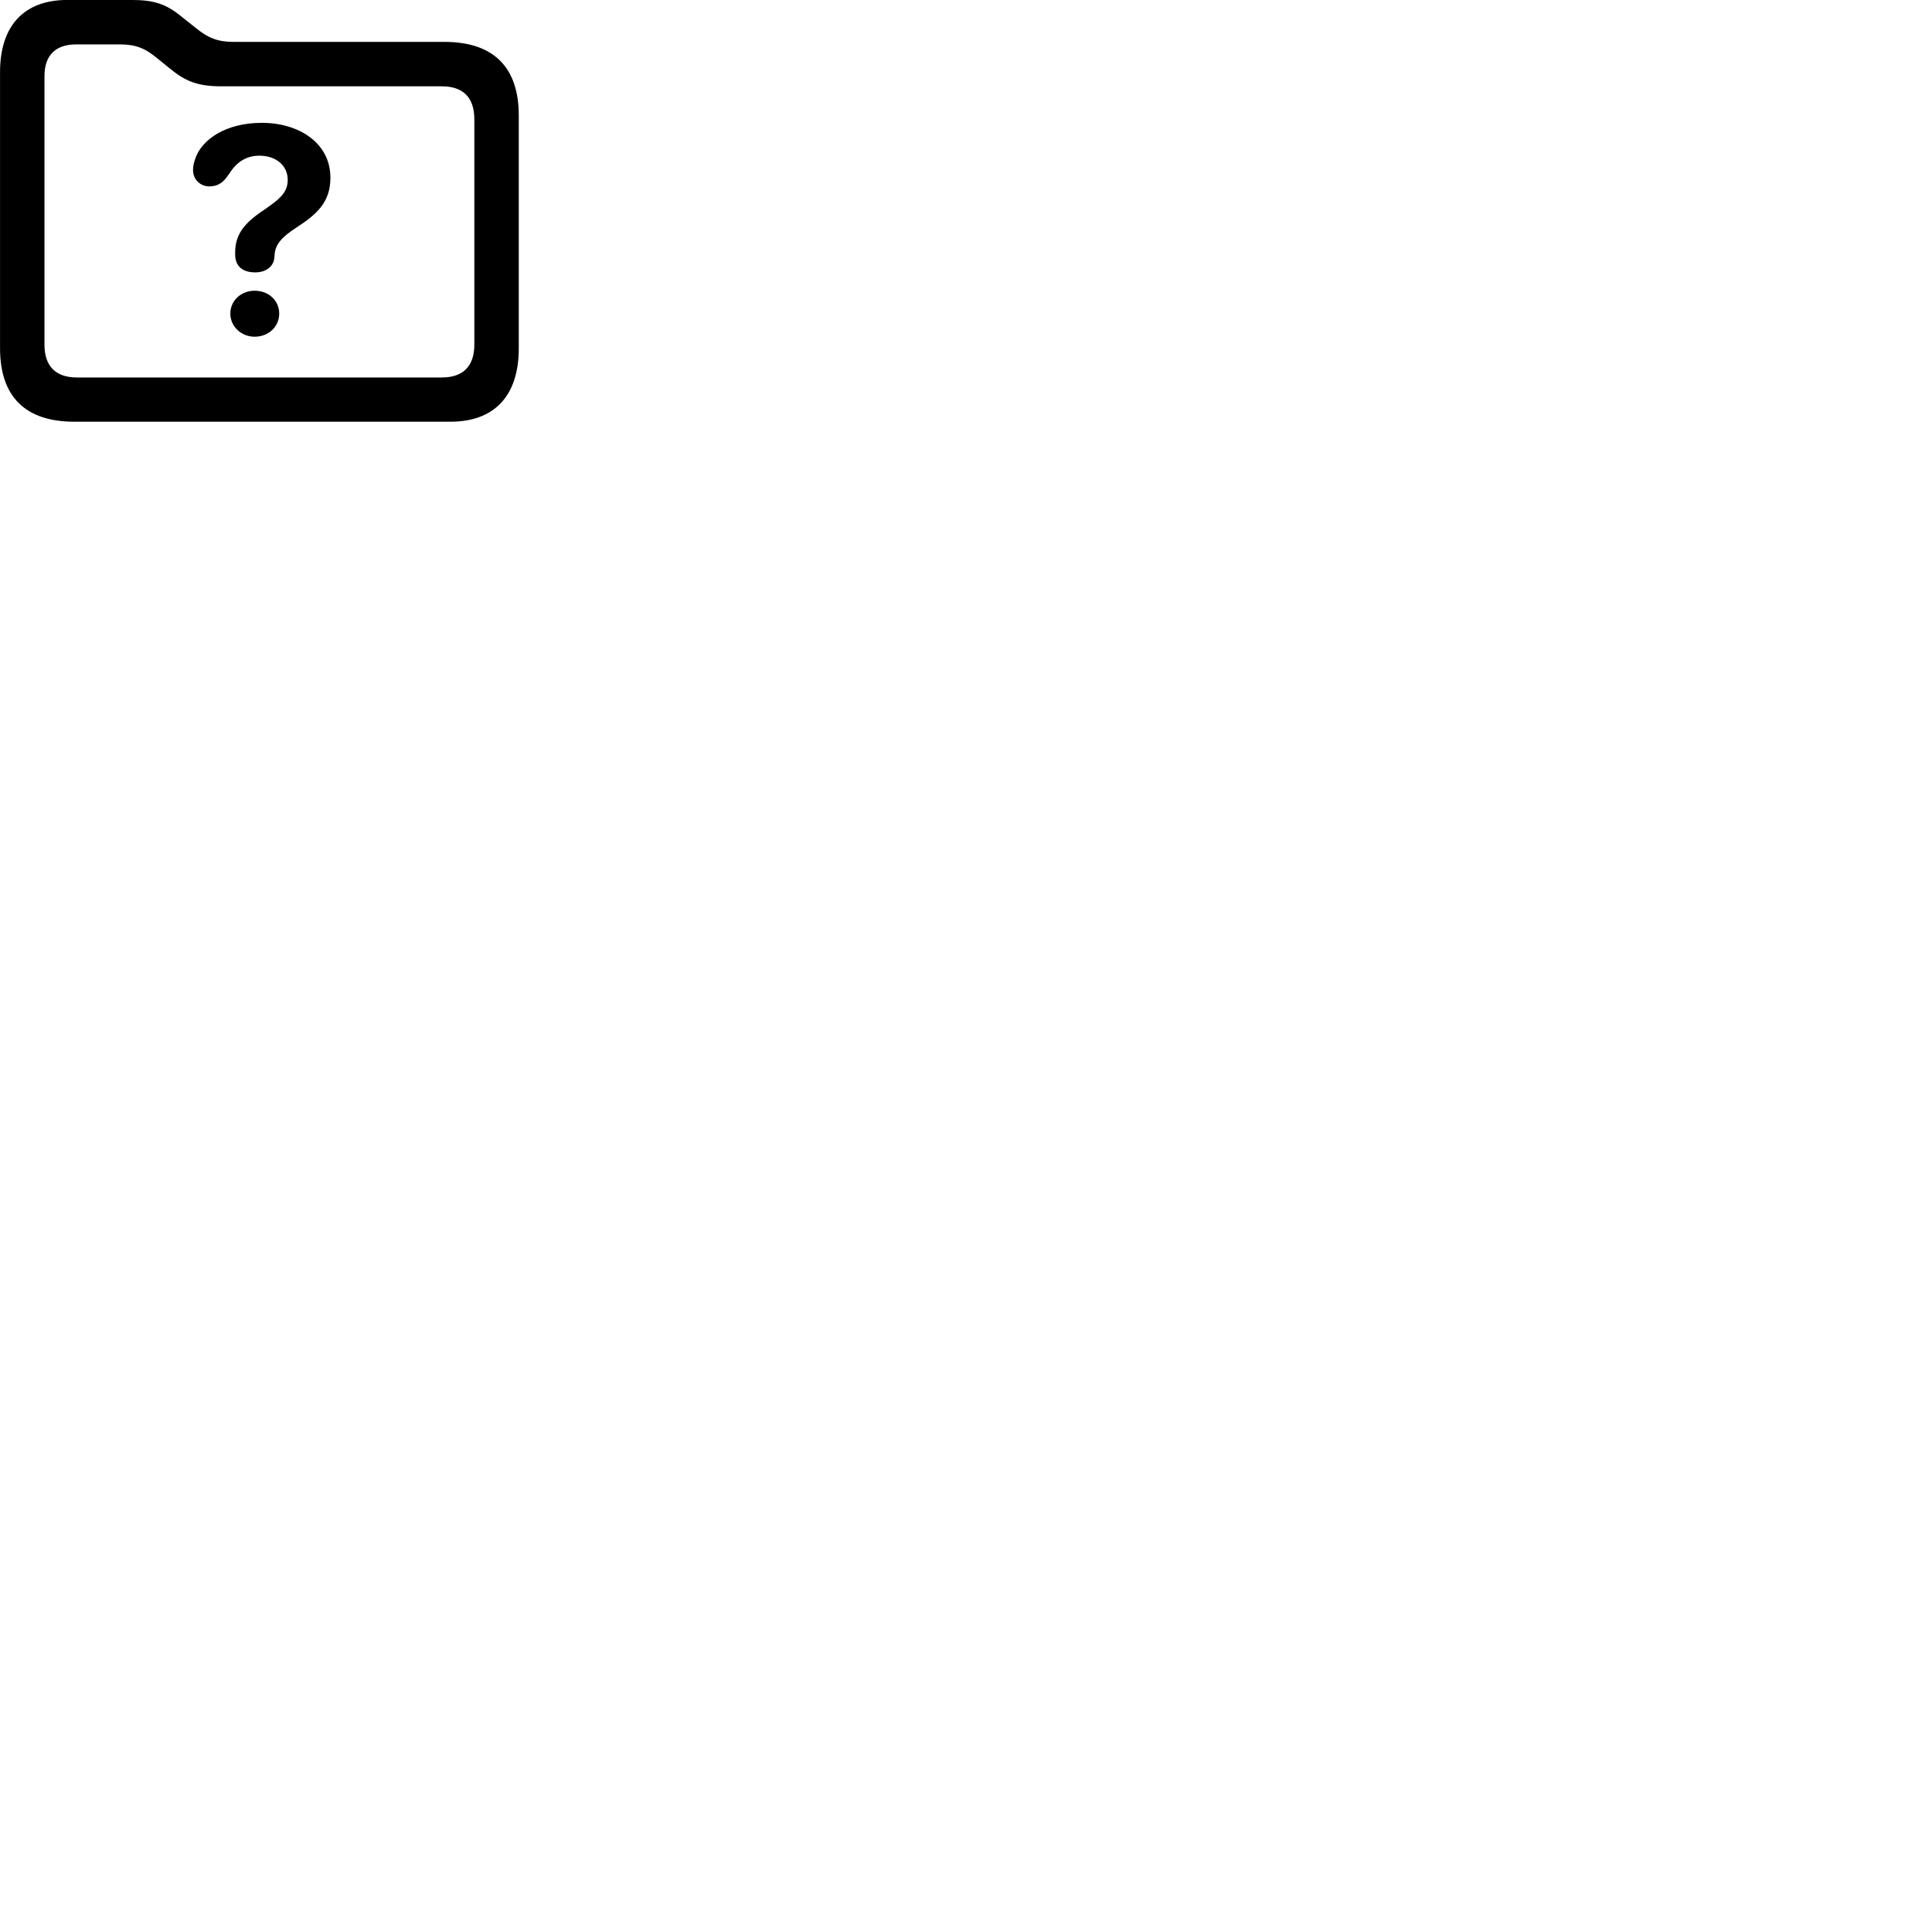 
        <svg xmlns="http://www.w3.org/2000/svg" viewBox="0 0 100 100">
            <path d="M3.842 21.828H23.312C25.552 21.828 26.852 20.528 26.852 18.028V5.978C26.852 3.468 25.532 2.168 23.002 2.168H12.102C11.262 2.168 10.772 1.968 10.122 1.438L9.442 0.898C8.622 0.218 8.012 -0.002 6.802 -0.002H3.482C1.292 -0.002 0.002 1.278 0.002 3.738V18.028C0.002 20.528 1.312 21.828 3.842 21.828ZM3.982 19.538C2.892 19.538 2.302 18.968 2.302 17.838V3.938C2.302 2.858 2.882 2.298 3.942 2.298H6.192C7.022 2.298 7.502 2.488 8.152 3.028L8.832 3.578C9.642 4.238 10.282 4.468 11.492 4.468H22.872C23.952 4.468 24.552 5.028 24.552 6.178V17.838C24.552 18.968 23.952 19.538 22.872 19.538ZM13.212 14.098C13.802 14.098 14.182 13.758 14.202 13.308C14.212 13.268 14.212 13.218 14.212 13.188C14.252 12.618 14.622 12.248 15.342 11.778C16.402 11.088 17.102 10.468 17.102 9.198C17.102 7.398 15.472 6.358 13.552 6.358C11.692 6.358 10.432 7.218 10.102 8.228C10.032 8.418 9.992 8.598 9.992 8.798C9.992 9.318 10.392 9.648 10.842 9.648C11.242 9.648 11.512 9.468 11.722 9.188L11.882 8.968C12.262 8.368 12.772 8.058 13.422 8.058C14.302 8.058 14.892 8.578 14.892 9.308C14.892 9.998 14.442 10.338 13.512 10.968C12.742 11.508 12.172 12.068 12.172 13.058V13.168C12.172 13.778 12.552 14.098 13.212 14.098ZM13.182 17.428C13.892 17.428 14.452 16.918 14.452 16.228C14.452 15.548 13.892 15.048 13.182 15.048C12.492 15.048 11.922 15.548 11.922 16.228C11.922 16.908 12.492 17.428 13.182 17.428Z" />
        </svg>
    